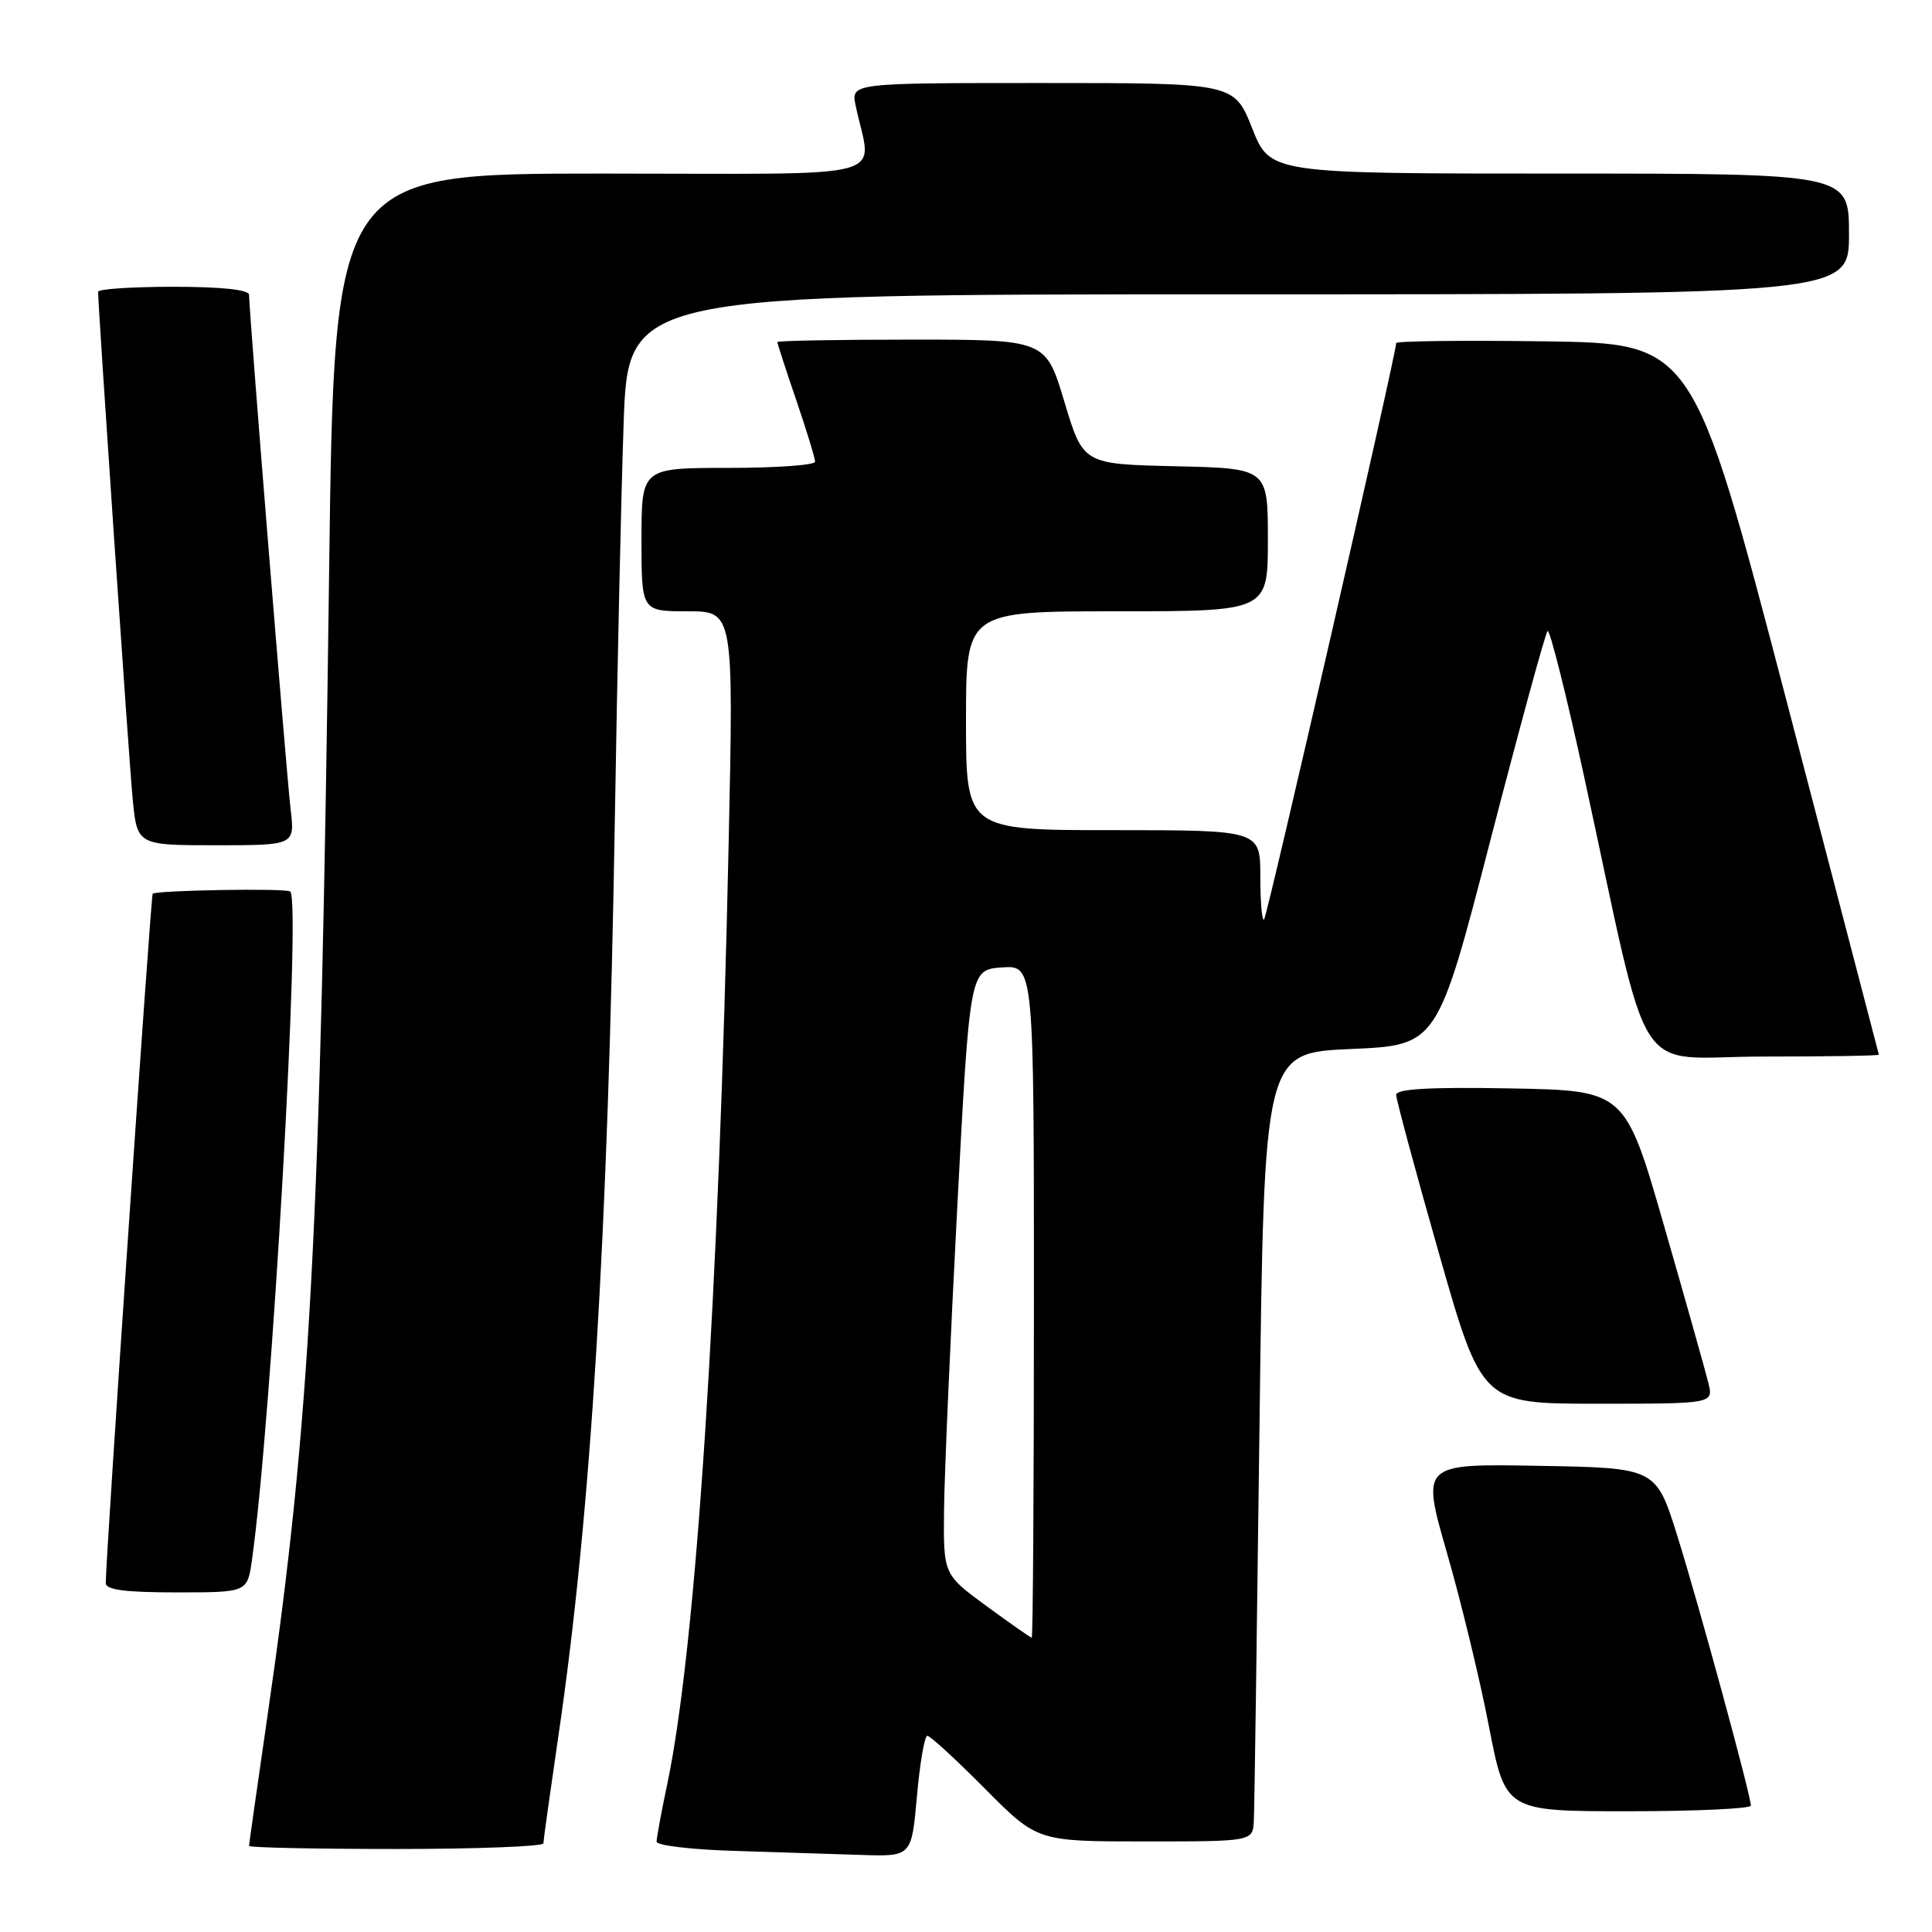 <?xml version="1.0" encoding="UTF-8" standalone="no"?>
<!DOCTYPE svg PUBLIC "-//W3C//DTD SVG 1.1//EN" "http://www.w3.org/Graphics/SVG/1.1/DTD/svg11.dtd" >
<svg xmlns="http://www.w3.org/2000/svg" xmlns:xlink="http://www.w3.org/1999/xlink" version="1.1" viewBox="0 0 256 256">
 <g >
 <path fill="currentColor"
d=" M 121.50 238.00 C 121.89 233.60 122.51 230.00 122.88 230.00 C 123.25 230.00 126.68 233.15 130.50 237.00 C 137.45 244.00 137.45 244.00 151.72 244.00 C 166.00 244.00 166.00 244.00 166.14 241.25 C 166.22 239.74 166.55 216.23 166.89 189.00 C 167.50 139.50 167.50 139.50 178.98 139.00 C 190.46 138.50 190.46 138.50 197.49 111.32 C 201.36 96.37 204.77 83.90 205.06 83.61 C 205.35 83.32 207.52 91.95 209.88 102.79 C 218.96 144.56 216.06 140.00 233.59 140.00 C 242.07 140.00 248.98 139.89 248.96 139.75 C 248.93 139.61 243.38 118.35 236.63 92.50 C 224.33 45.50 224.33 45.50 204.67 45.23 C 193.85 45.08 185.00 45.19 185.00 45.46 C 185.00 46.89 167.92 121.41 167.50 121.83 C 167.22 122.11 167.00 119.56 167.00 116.17 C 167.00 110.00 167.00 110.00 147.50 110.00 C 128.00 110.00 128.00 110.00 128.00 95.50 C 128.00 81.00 128.00 81.00 148.00 81.00 C 168.00 81.00 168.00 81.00 168.00 71.53 C 168.00 62.06 168.00 62.06 155.76 61.78 C 143.52 61.50 143.52 61.50 141.04 53.25 C 138.57 45.00 138.57 45.00 120.78 45.00 C 111.00 45.00 103.00 45.15 103.00 45.32 C 103.00 45.50 104.12 48.96 105.50 53.00 C 106.88 57.04 108.00 60.72 108.00 61.18 C 108.00 61.63 102.83 62.00 96.50 62.00 C 85.00 62.00 85.00 62.00 85.00 71.50 C 85.00 81.00 85.00 81.00 91.11 81.00 C 97.21 81.00 97.21 81.00 96.55 111.75 C 95.27 171.66 92.24 218.20 88.43 236.32 C 87.64 240.06 87.00 243.54 87.00 244.03 C 87.00 244.53 91.61 245.08 97.25 245.25 C 102.89 245.43 110.49 245.67 114.15 245.79 C 120.79 246.00 120.79 246.00 121.50 238.00 Z  M 72.00 244.25 C 72.01 243.84 72.90 237.47 73.98 230.09 C 78.31 200.70 80.57 163.87 81.48 108.00 C 81.79 89.03 82.30 65.74 82.63 56.25 C 83.21 39.00 83.21 39.00 164.11 39.00 C 245.00 39.00 245.00 39.00 245.00 31.00 C 245.00 23.00 245.00 23.00 206.65 23.00 C 168.30 23.00 168.30 23.00 165.92 17.00 C 163.53 11.00 163.53 11.00 138.14 11.00 C 112.75 11.00 112.75 11.00 113.38 14.00 C 115.47 24.06 119.44 23.00 79.77 23.00 C 44.29 23.00 44.29 23.00 43.61 75.75 C 42.48 163.20 41.13 188.30 35.46 227.25 C 34.11 236.56 33.00 244.37 33.00 244.59 C 33.00 244.82 41.77 245.00 52.50 245.00 C 63.23 245.00 72.00 244.66 72.00 244.25 Z  M 232.00 239.25 C 231.99 237.87 225.10 212.60 222.25 203.50 C 219.43 194.50 219.43 194.50 203.88 194.23 C 188.33 193.95 188.33 193.95 191.72 205.73 C 193.59 212.20 196.10 222.56 197.29 228.75 C 199.47 240.00 199.47 240.00 215.73 240.00 C 224.68 240.00 232.00 239.66 232.00 239.25 Z  M 33.38 206.75 C 35.98 188.43 39.93 119.59 38.46 118.13 C 38.00 117.67 20.71 117.96 20.23 118.43 C 19.99 118.68 14.05 205.77 14.01 209.75 C 14.00 210.66 16.54 211.00 23.39 211.00 C 32.77 211.00 32.77 211.00 33.38 206.75 Z  M 226.37 183.25 C 226.00 181.74 223.37 172.40 220.52 162.50 C 215.34 144.50 215.34 144.50 200.17 144.22 C 189.48 144.03 185.00 144.28 185.00 145.07 C 185.00 145.68 187.55 155.14 190.67 166.09 C 196.35 186.00 196.35 186.00 211.69 186.00 C 227.04 186.00 227.04 186.00 226.37 183.25 Z  M 38.51 107.25 C 37.96 102.65 33.00 41.19 33.00 39.06 C 33.00 38.39 29.35 38.00 23.00 38.00 C 17.50 38.00 13.00 38.30 13.00 38.66 C 13.00 40.73 17.07 100.53 17.57 105.75 C 18.16 112.00 18.16 112.00 28.61 112.00 C 39.07 112.00 39.07 112.00 38.51 107.25 Z  M 130.71 212.81 C 125.00 208.62 125.00 208.62 125.09 200.06 C 125.14 195.35 125.93 177.32 126.84 160.00 C 128.50 128.50 128.50 128.50 132.75 128.19 C 137.00 127.89 137.00 127.89 137.00 172.44 C 137.00 196.95 136.87 217.00 136.71 217.00 C 136.55 217.00 133.85 215.11 130.71 212.81 Z "/>
</g>
</svg>